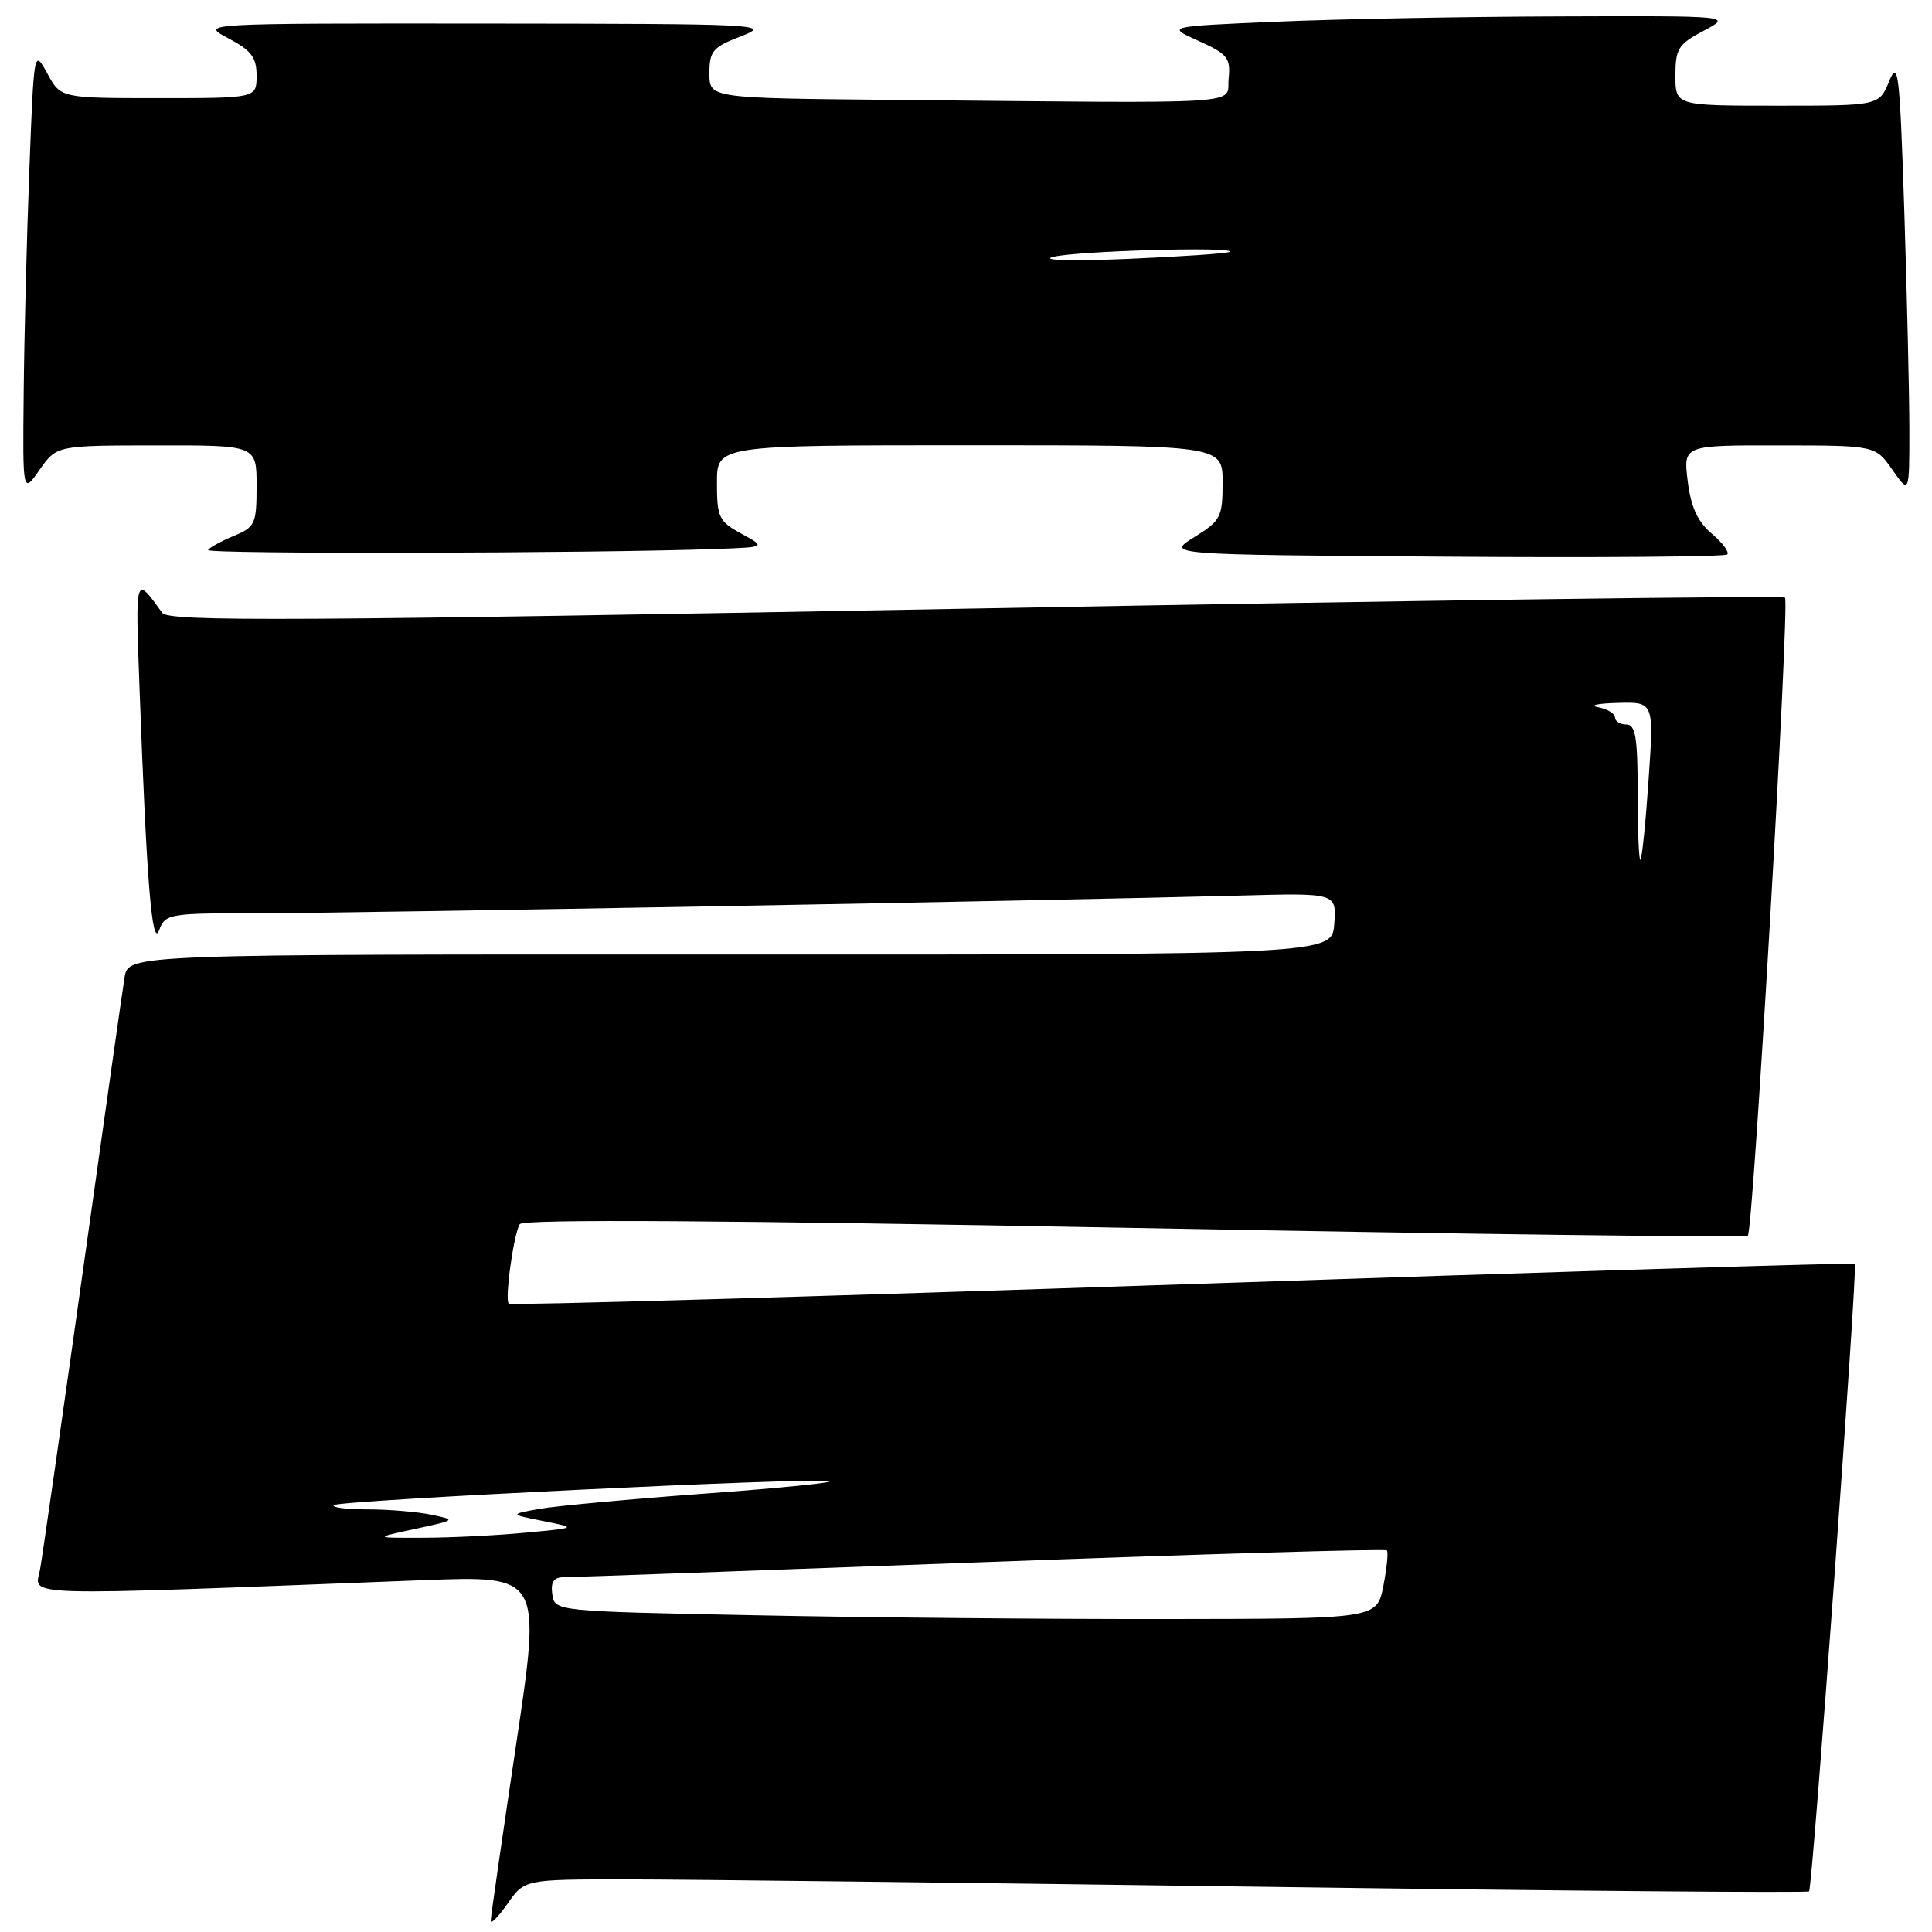 <?xml version="1.0" encoding="UTF-8" standalone="no"?>
<!DOCTYPE svg PUBLIC "-//W3C//DTD SVG 1.1//EN" "http://www.w3.org/Graphics/SVG/1.1/DTD/svg11.dtd" >
<svg xmlns="http://www.w3.org/2000/svg" xmlns:xlink="http://www.w3.org/1999/xlink" version="1.1" viewBox="0 0 256 256">
 <g >
 <path fill="currentColor"
d=" M 83.00 249.03 C 90.42 249.03 128.64 249.48 167.92 250.02 C 207.20 250.56 239.50 250.83 239.71 250.62 C 240.17 250.16 246.17 167.84 245.78 167.45 C 245.63 167.31 205.52 168.53 156.67 170.18 C 107.81 171.82 67.64 172.98 67.41 172.75 C 66.86 172.19 68.06 163.52 68.87 162.21 C 69.30 161.52 95.67 161.69 150.30 162.71 C 194.74 163.55 231.33 164.01 231.60 163.73 C 232.32 163.01 237.16 79.83 236.52 79.19 C 236.23 78.90 187.96 79.55 129.25 80.63 C 38.46 82.30 22.35 82.39 21.50 81.21 C 17.87 76.19 17.93 75.99 18.50 91.50 C 19.43 116.97 20.15 125.76 21.09 123.25 C 21.90 121.08 22.40 121.00 34.22 121.01 C 46.44 121.01 139.88 119.33 164.30 118.67 C 177.10 118.32 177.10 118.32 176.80 122.41 C 176.50 126.50 176.50 126.50 96.75 126.48 C 17.01 126.45 17.01 126.45 16.51 129.48 C 16.24 131.14 13.74 148.70 10.97 168.50 C 8.19 188.30 5.65 206.02 5.32 207.88 C 4.67 211.62 0.87 211.51 56.11 209.38 C 71.73 208.78 71.73 208.78 68.39 231.14 C 66.55 243.44 65.04 253.94 65.02 254.49 C 65.01 255.03 66.01 254.02 67.25 252.25 C 69.50 249.03 69.50 249.03 83.00 249.03 Z  M 95.00 72.74 C 101.50 72.50 101.50 72.50 98.25 70.72 C 95.26 69.09 95.00 68.56 95.00 63.97 C 95.00 59.00 95.00 59.00 128.50 59.00 C 162.00 59.00 162.00 59.00 162.00 63.92 C 162.00 68.52 161.76 68.99 158.25 71.17 C 154.50 73.50 154.50 73.50 191.40 73.76 C 211.70 73.91 228.56 73.77 228.87 73.47 C 229.17 73.16 228.25 71.92 226.82 70.71 C 224.93 69.11 224.05 67.18 223.63 63.75 C 223.04 59.00 223.04 59.00 235.77 59.02 C 248.50 59.03 248.50 59.03 250.75 62.25 C 253.00 65.47 253.00 65.47 253.00 56.99 C 253.00 52.32 252.69 39.28 252.33 28.00 C 251.73 9.59 251.52 7.83 250.33 10.75 C 248.99 14.00 248.99 14.00 235.50 14.00 C 222.00 14.00 222.00 14.00 222.00 10.02 C 222.00 6.45 222.38 5.85 225.75 4.07 C 229.50 2.09 229.50 2.09 206.50 2.17 C 193.85 2.21 176.98 2.53 169.02 2.88 C 154.53 3.50 154.53 3.50 158.82 5.42 C 162.66 7.15 163.07 7.66 162.80 10.42 C 162.46 13.94 166.44 13.69 118.00 13.23 C 94.00 13.00 94.00 13.00 94.00 9.71 C 94.00 6.75 94.44 6.24 98.25 4.78 C 102.30 3.22 100.74 3.15 64.50 3.12 C 26.50 3.09 26.50 3.09 30.25 5.07 C 33.30 6.68 34.00 7.60 34.00 10.02 C 34.00 13.00 34.00 13.00 21.03 13.00 C 8.05 13.00 8.05 13.00 6.28 9.75 C 4.50 6.50 4.50 6.50 3.89 22.50 C 3.55 31.30 3.21 44.57 3.14 51.99 C 3.00 65.47 3.00 65.47 5.25 62.25 C 7.50 59.03 7.50 59.03 20.75 59.02 C 34.00 59.00 34.00 59.00 34.00 64.38 C 34.00 69.42 33.81 69.84 30.98 71.01 C 29.32 71.70 27.78 72.54 27.57 72.88 C 27.23 73.44 78.77 73.33 95.00 72.74 Z  M 100.00 214.03 C 73.50 213.50 73.50 213.50 73.18 211.25 C 72.95 209.63 73.37 209.00 74.68 208.99 C 75.68 208.99 100.55 208.10 129.93 207.01 C 159.32 205.92 183.54 205.21 183.76 205.43 C 183.98 205.64 183.77 207.77 183.30 210.16 C 182.44 214.50 182.44 214.50 154.47 214.53 C 139.09 214.55 114.58 214.33 100.00 214.03 Z  M 55.00 202.59 C 60.46 201.41 60.48 201.40 57.12 200.70 C 55.27 200.32 51.48 200.00 48.71 200.00 C 45.94 200.00 43.92 199.75 44.23 199.44 C 44.88 198.79 107.52 195.75 109.90 196.25 C 110.78 196.43 103.40 197.18 93.50 197.90 C 83.60 198.63 73.70 199.54 71.50 199.93 C 67.50 200.65 67.50 200.65 72.00 201.55 C 76.50 202.45 76.50 202.45 69.50 203.10 C 65.65 203.46 59.58 203.76 56.00 203.76 C 49.50 203.78 49.50 203.78 55.00 202.59 Z  M 217.00 105.17 C 217.00 97.69 216.72 96.00 215.50 96.00 C 214.68 96.00 214.00 95.58 214.00 95.07 C 214.00 94.56 212.99 93.94 211.75 93.71 C 210.51 93.47 211.67 93.21 214.33 93.14 C 219.16 93.00 219.16 93.00 218.45 103.25 C 218.07 108.89 217.58 113.69 217.37 113.92 C 217.17 114.15 217.00 110.21 217.00 105.17 Z  M 139.50 34.05 C 142.44 33.25 163.74 32.64 162.92 33.37 C 162.69 33.58 156.65 33.99 149.50 34.30 C 142.20 34.61 137.82 34.50 139.50 34.05 Z "/>
</g>
</svg>